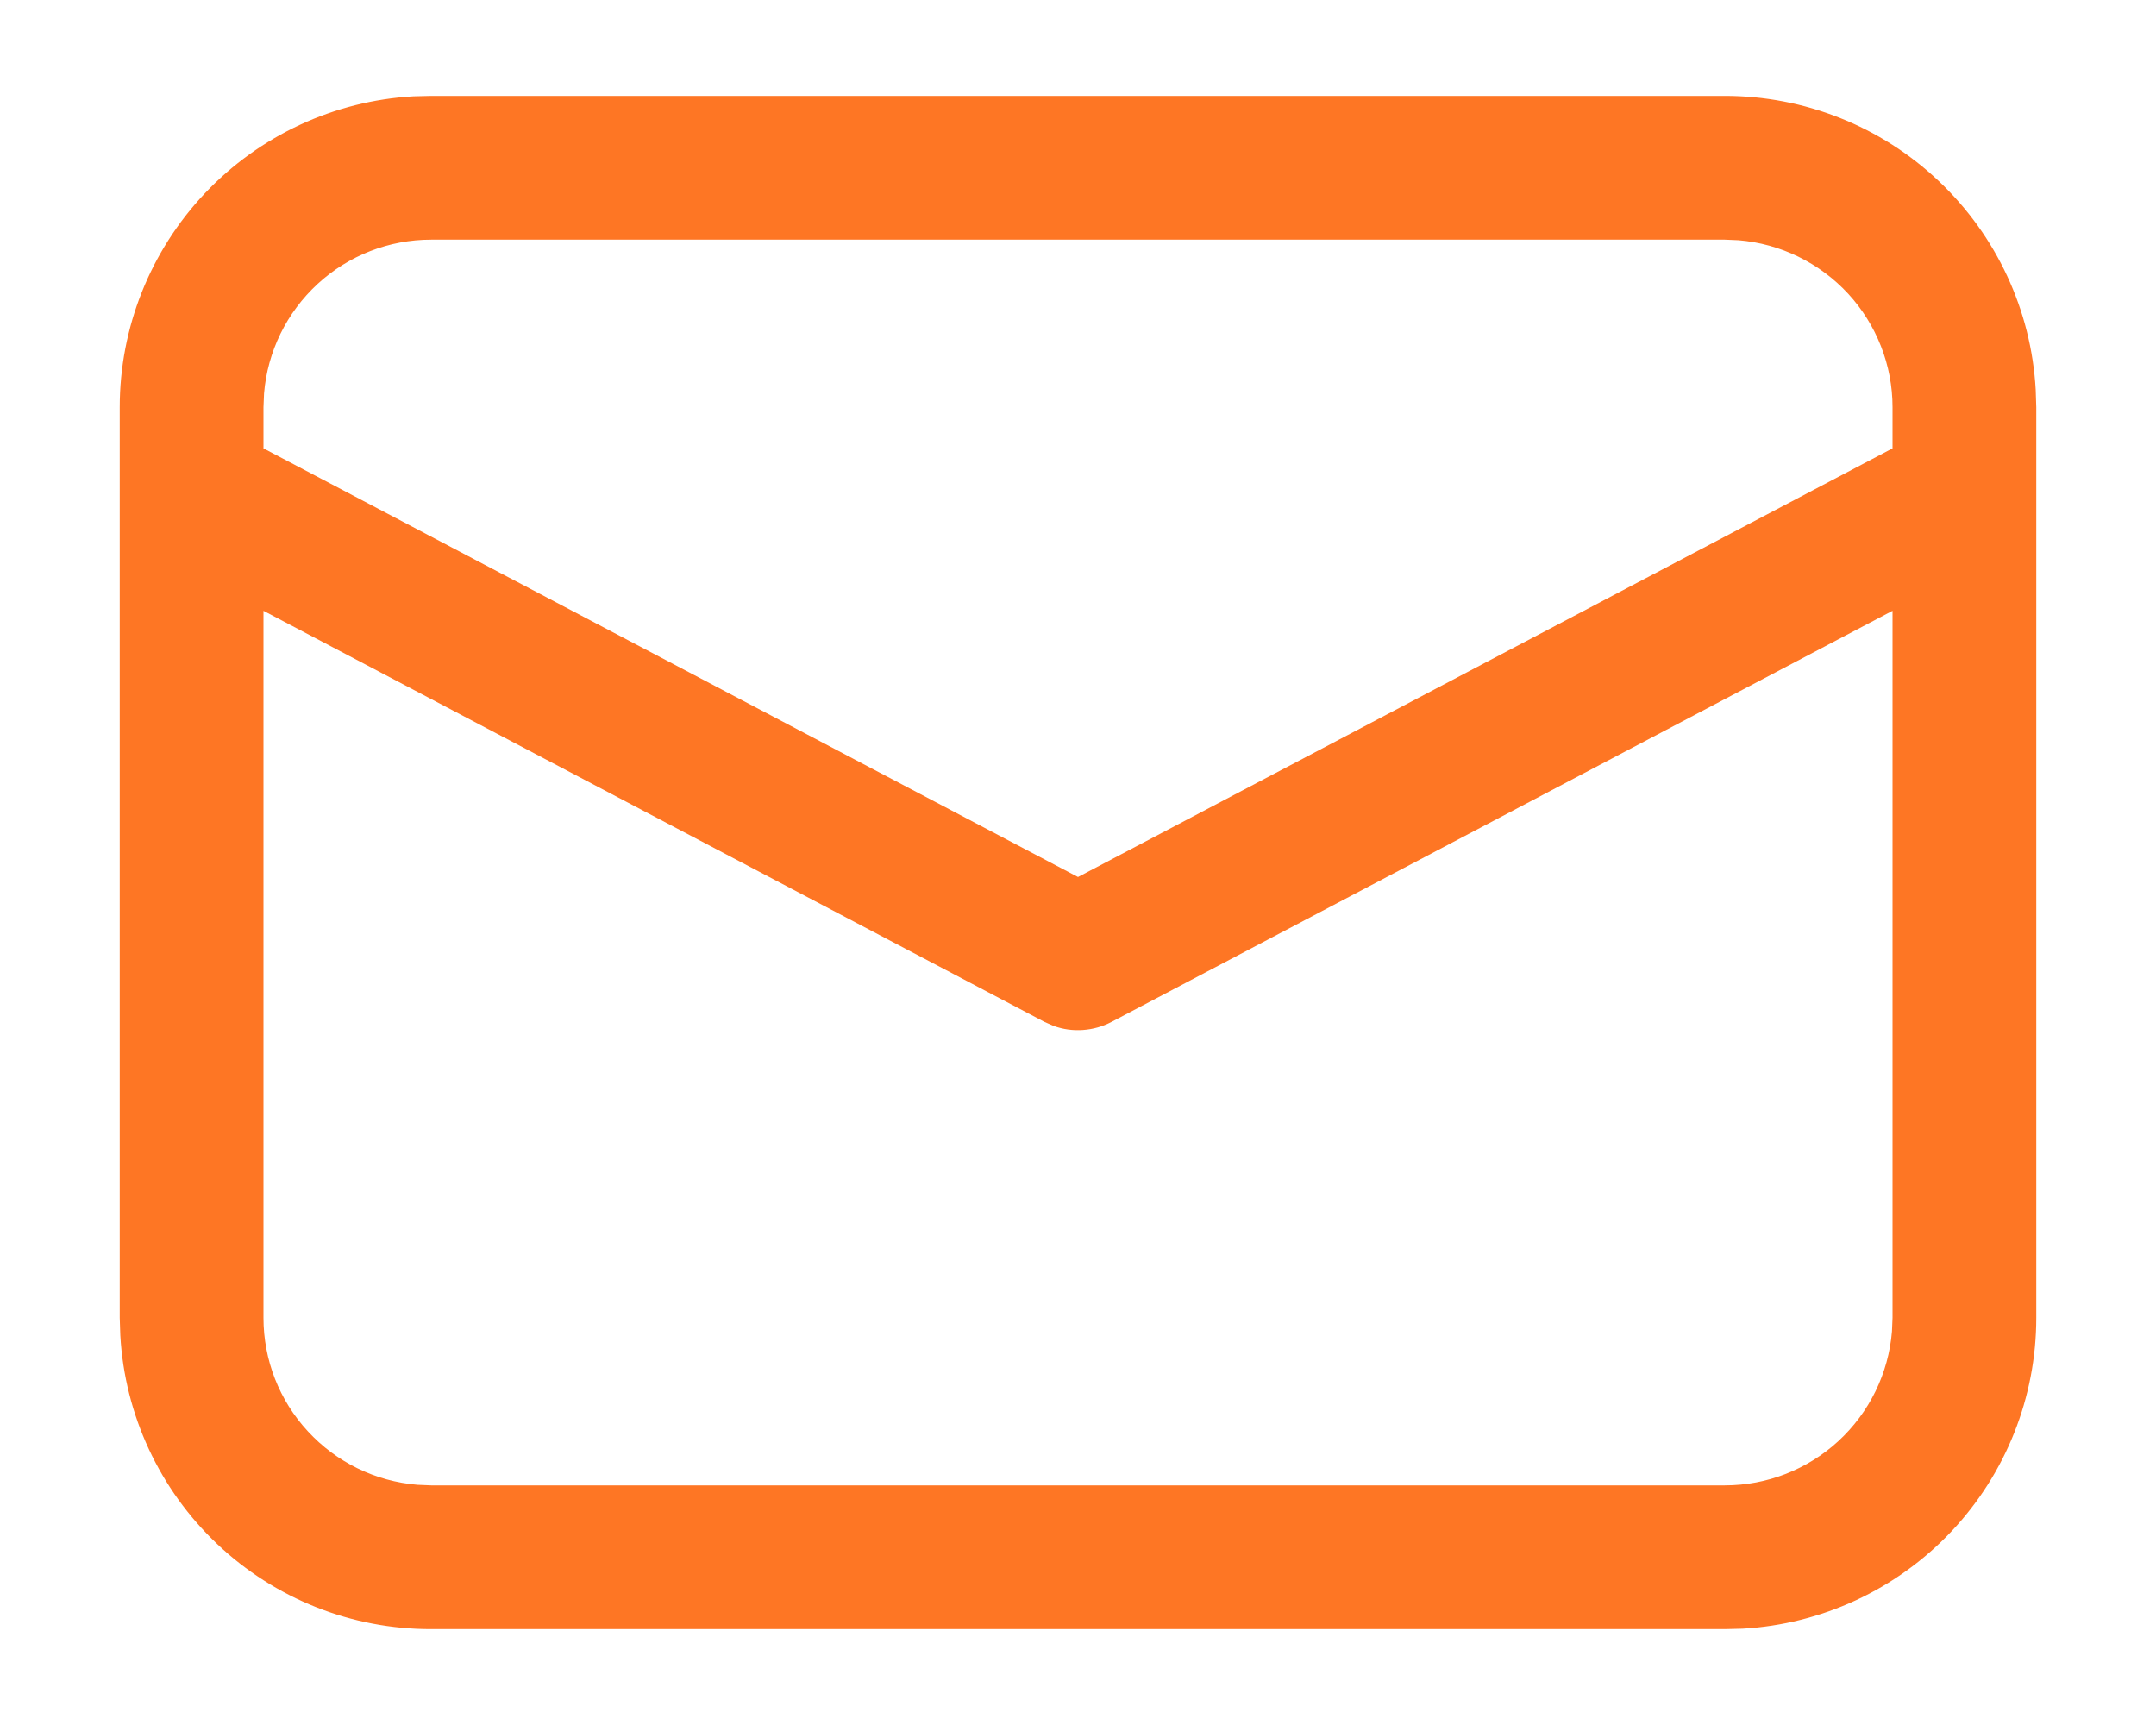 <svg width="15" height="12" viewBox="0 0 15 12" fill="none" xmlns="http://www.w3.org/2000/svg">
<path d="M3 0.667H12C12.553 0.667 13.086 0.878 13.488 1.259C13.89 1.639 14.132 2.158 14.163 2.711L14.167 2.833V9.167C14.167 9.72 13.955 10.253 13.575 10.655C13.195 11.057 12.675 11.299 12.123 11.33L12 11.333H3C2.447 11.334 1.914 11.122 1.512 10.742C1.11 10.362 0.868 9.842 0.837 9.289L0.833 9.167V2.833C0.833 2.28 1.045 1.748 1.425 1.345C1.805 0.943 2.325 0.701 2.877 0.67L3 0.667H12H3ZM13.167 4.249L7.733 7.109C7.672 7.141 7.605 7.16 7.535 7.165C7.466 7.17 7.397 7.161 7.331 7.137L7.267 7.109L1.833 4.249V9.167C1.833 9.46 1.943 9.742 2.142 9.957C2.34 10.172 2.612 10.305 2.904 10.329L3 10.333H12C12.293 10.333 12.575 10.223 12.79 10.025C13.006 9.826 13.139 9.554 13.163 9.262L13.167 9.167V4.249ZM12 1.667H3C2.707 1.667 2.425 1.777 2.21 1.975C1.994 2.174 1.861 2.446 1.837 2.737L1.833 2.833V3.119L7.5 6.101L13.167 3.119V2.833C13.167 2.541 13.056 2.258 12.858 2.043C12.659 1.828 12.387 1.695 12.095 1.671L12 1.667Z" fill="#FE7624"/>
</svg>
